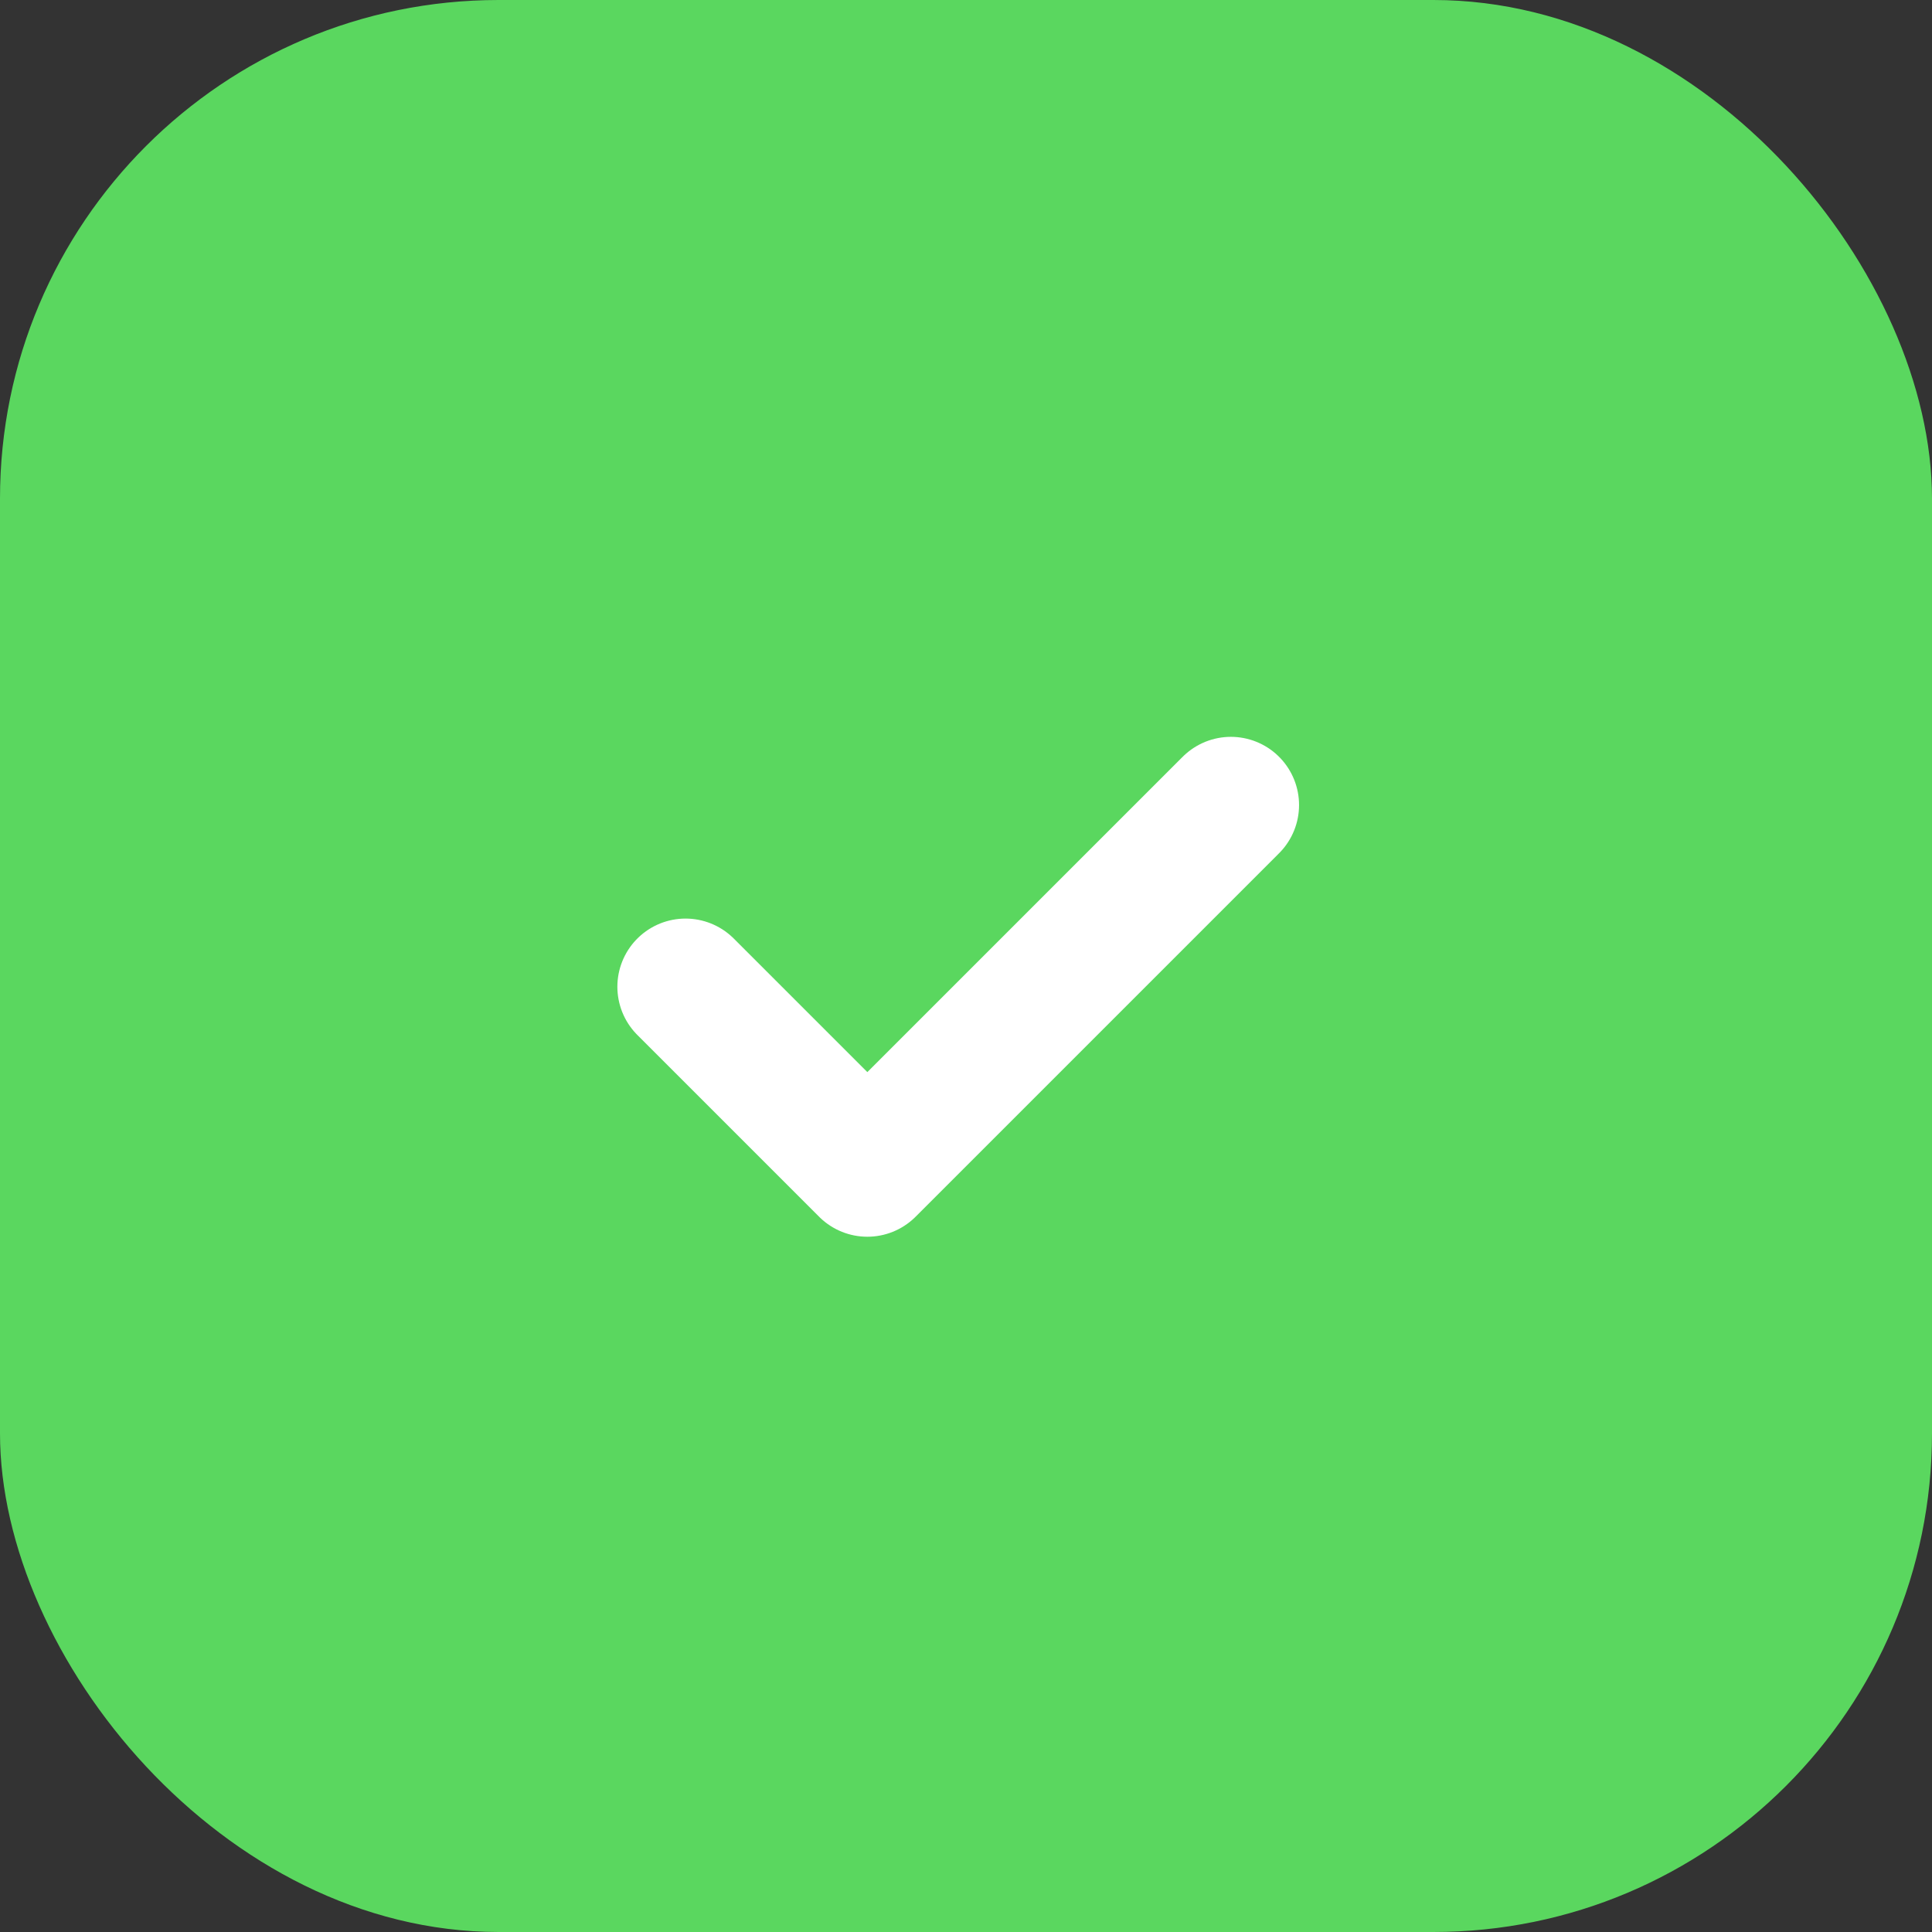 <svg width="31" height="31" viewBox="0 0 31 31" fill="none" xmlns="http://www.w3.org/2000/svg">
<rect x="0" y="0" width="31" height="31" fill="#333333" stroke="none"/>
<rect width="31" height="31" rx="8" fill="#5AD75F"/>
<path d="M11 15.833L13.917 18.75L19.75 12.917" stroke="white" stroke-width="2.188" stroke-linecap="round" stroke-linejoin="round"/>
</svg>
